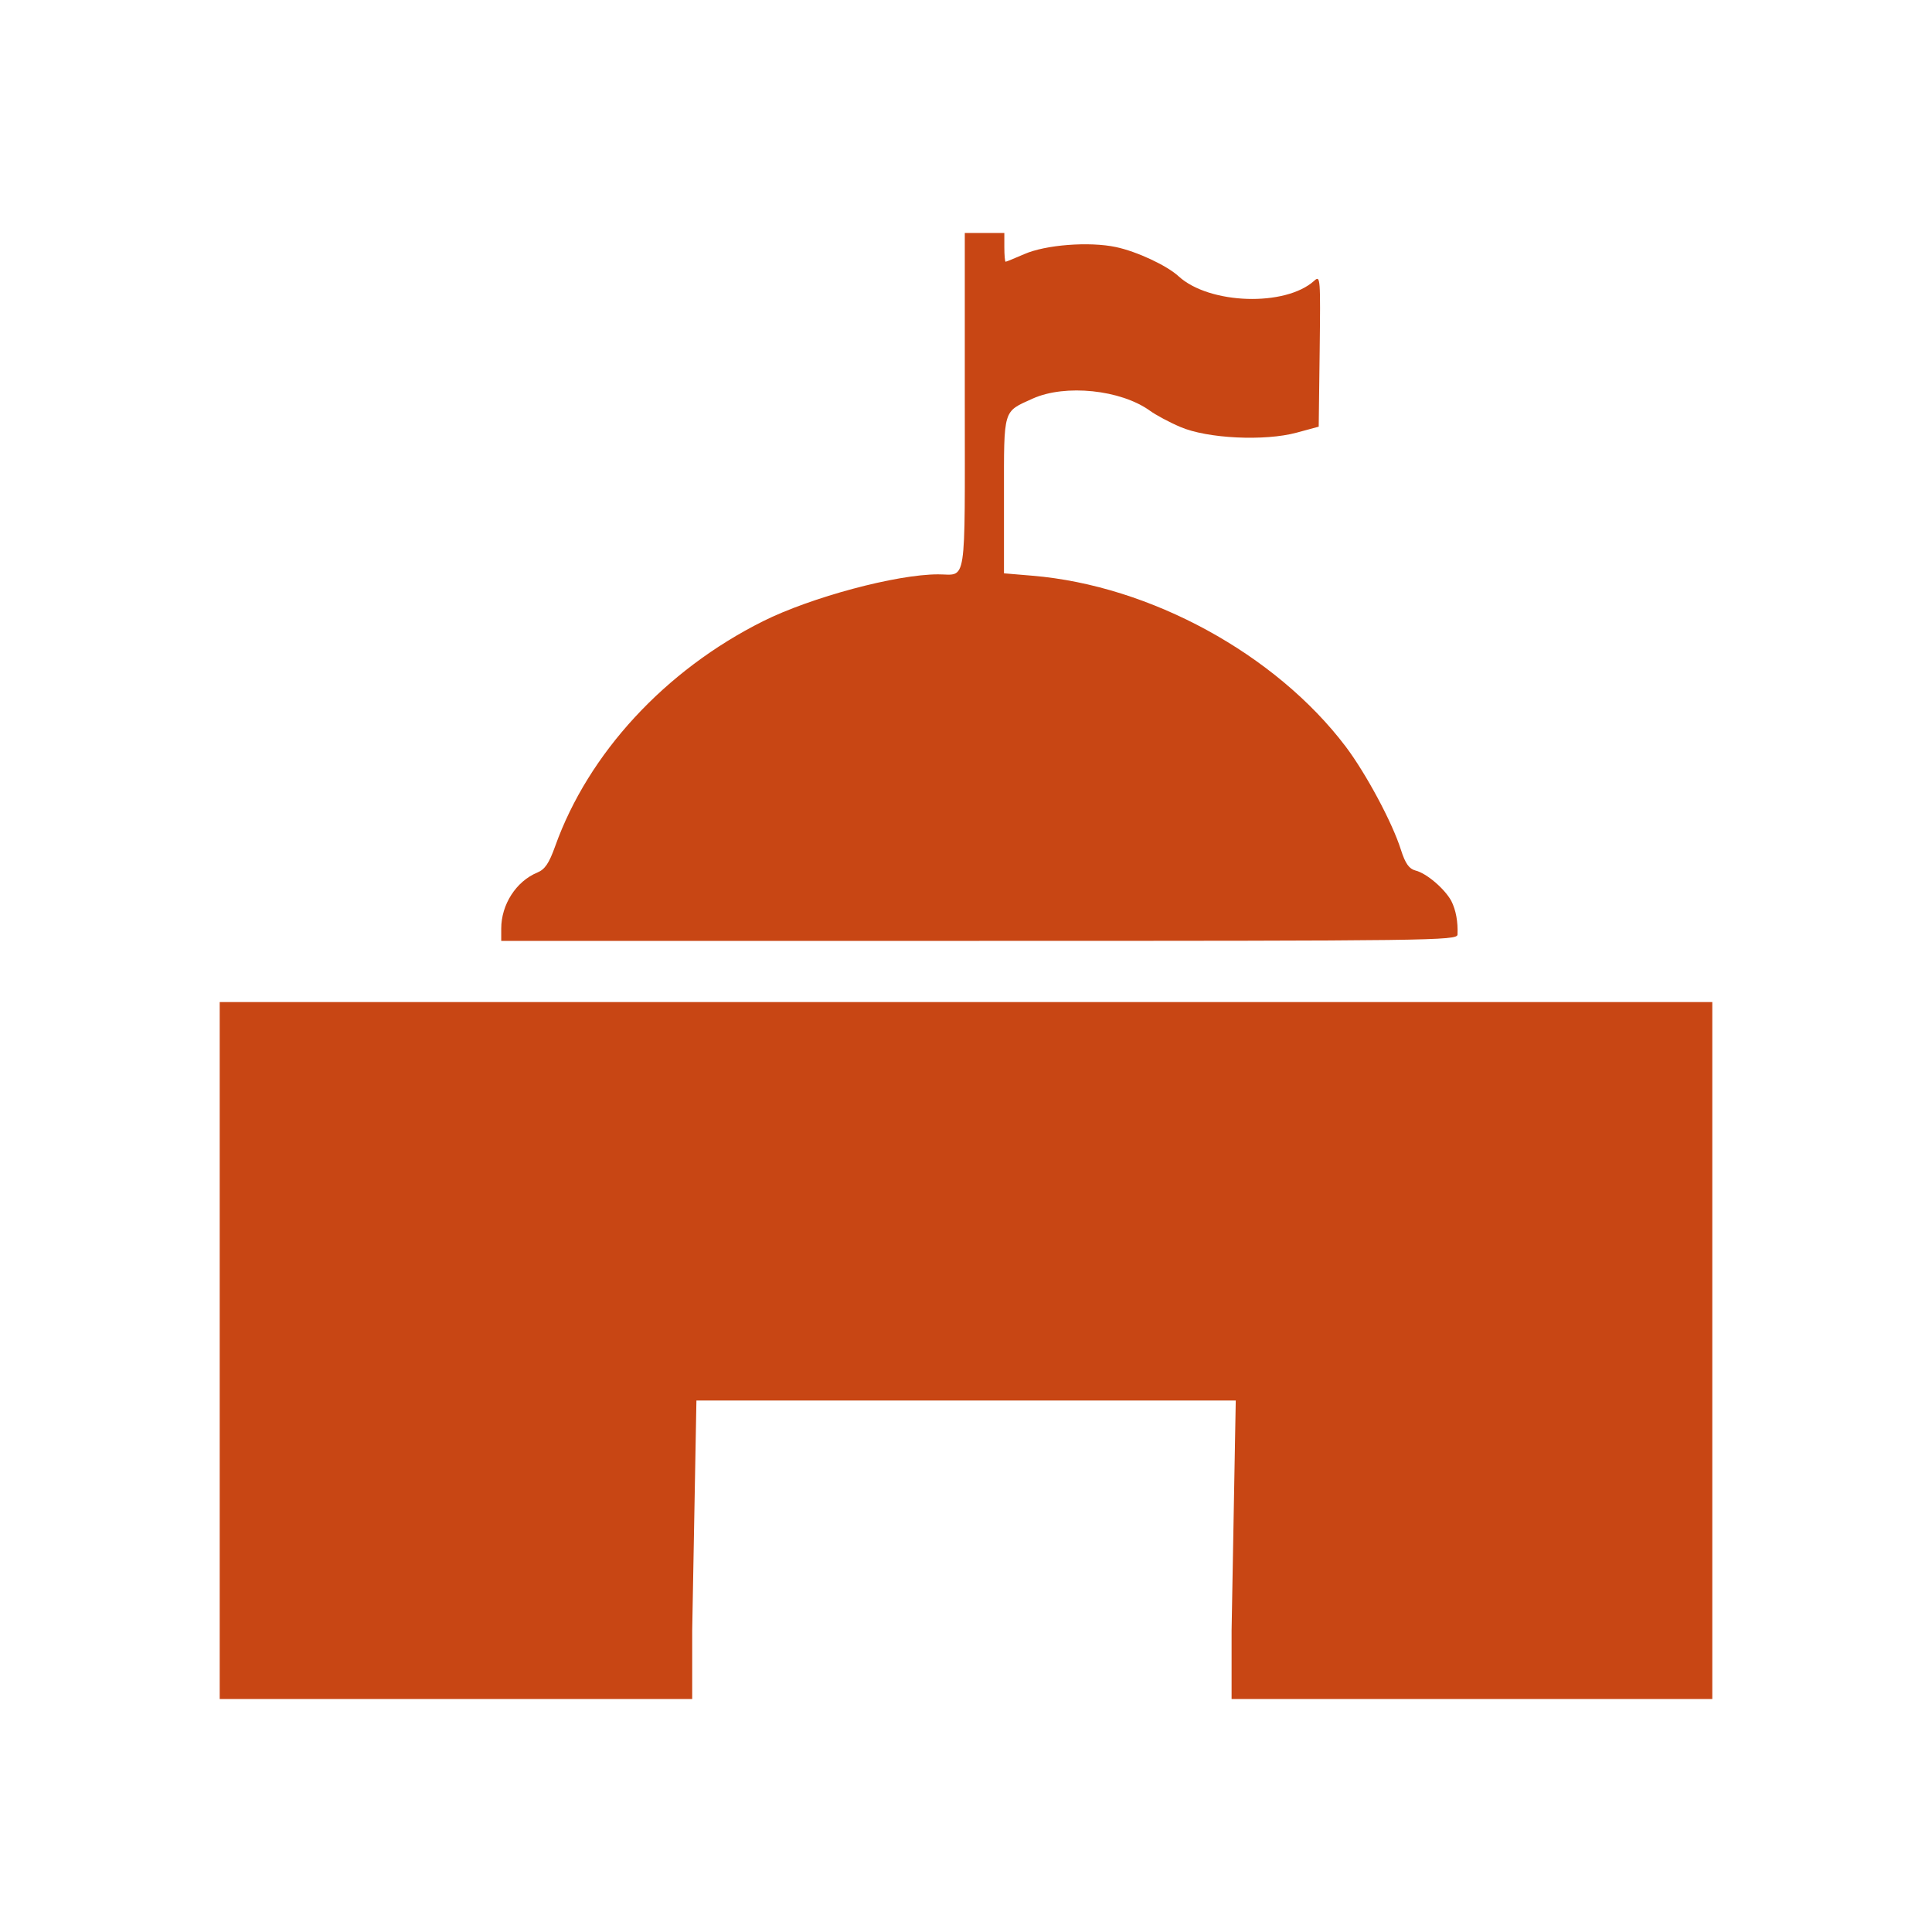 <?xml version="1.0" encoding="UTF-8" standalone="no"?>
<!-- Created with Inkscape (http://www.inkscape.org/) -->

<svg
   xmlns:dc="http://purl.org/dc/elements/1.1/"
   xmlns:cc="http://creativecommons.org/ns#"
   xmlns:rdf="http://www.w3.org/1999/02/22-rdf-syntax-ns#"
   xmlns:svg="http://www.w3.org/2000/svg"
   xmlns="http://www.w3.org/2000/svg"
   xmlns:sodipodi="http://sodipodi.sourceforge.net/DTD/sodipodi-0.dtd"
   xmlns:inkscape="http://www.inkscape.org/namespaces/inkscape"
   width="32"
   height="32"
   id="svg3349"
   version="1.1"
   inkscape:version="0.91 r13725"
   viewBox="0 0 32 32"
   sodipodi:docname="government_.svg">
  <defs
     id="defs3351" />
  <sodipodi:namedview
     id="base"
     pagecolor="#ffffff"
     bordercolor="#666666"
     borderopacity="1.0"
     inkscape:pageopacity="0.0"
     inkscape:pageshadow="2"
     inkscape:zoom="20"
     inkscape:cx="11.331756"
     inkscape:cy="16"
     inkscape:current-layer="layer1"
     showgrid="true"
     inkscape:grid-bbox="true"
     inkscape:document-units="px"
     inkscape:window-width="1920"
     inkscape:window-height="1018"
     inkscape:window-x="-8"
     inkscape:window-y="-8"
     inkscape:window-maximized="1" />
  <g
     id="layer1"
     inkscape:label="Layer 1"
     inkscape:groupmode="layer">
    <path
       id="path4161"
       style="fill:#c84614;fill-opacity:1;stroke:none"
       d="m 8.302,15.38 c 0,-0.398 0.247,-0.782 0.596,-0.927 0.128,-0.053 0.195,-0.152 0.297,-0.436 0.55,-1.54 1.822,-2.917 3.442,-3.727 0.796,-0.398 2.211,-0.777 2.9,-0.777 0.483,0 0.443,0.257 0.443,-2.863 l 0,-2.791 0.328,0 0.327,0 0,0.238 c 0,0.131 0.01,0.238 0.021,0.238 0.013,0 0.149,-0.057 0.307,-0.125 0.352,-0.156 1.078,-0.212 1.52,-0.118 0.349,0.074 0.845,0.306 1.039,0.485 0.508,0.465 1.769,0.506 2.246,0.073 0.103,-0.093 0.104,-0.046 0.09,1.16 L 21.842,7.067 21.477,7.166 C 20.946,7.31 19.996,7.264 19.551,7.072 19.367,6.994 19.143,6.873 19.045,6.802 18.563,6.455 17.645,6.36 17.107,6.601 16.608,6.828 16.629,6.752 16.629,8.204 l 0,1.292 0.474,0.04 c 1.948,0.163 4.026,1.297 5.187,2.831 0.332,0.441 0.769,1.25 0.914,1.709 0.073,0.231 0.138,0.315 0.239,0.342 0.188,0.046 0.487,0.306 0.595,0.504 0.077,0.152 0.112,0.346 0.103,0.558 -0.006,0.099 -0.426,0.104 -7.922,0.104 l -7.917,0 0,-0.204 0,0 z m -4.663,6.988 0,-5.771 12.363,0 12.359,0 0,5.771 0,5.773 -3.98,0 -3.982,0 0,-1.134 0.069,-3.81 -4.466,0 -4.467,0 -0.07,3.81 0,1.134 -3.914,0 -3.912,0 0,-5.773 z" />
  </g>
</svg>
